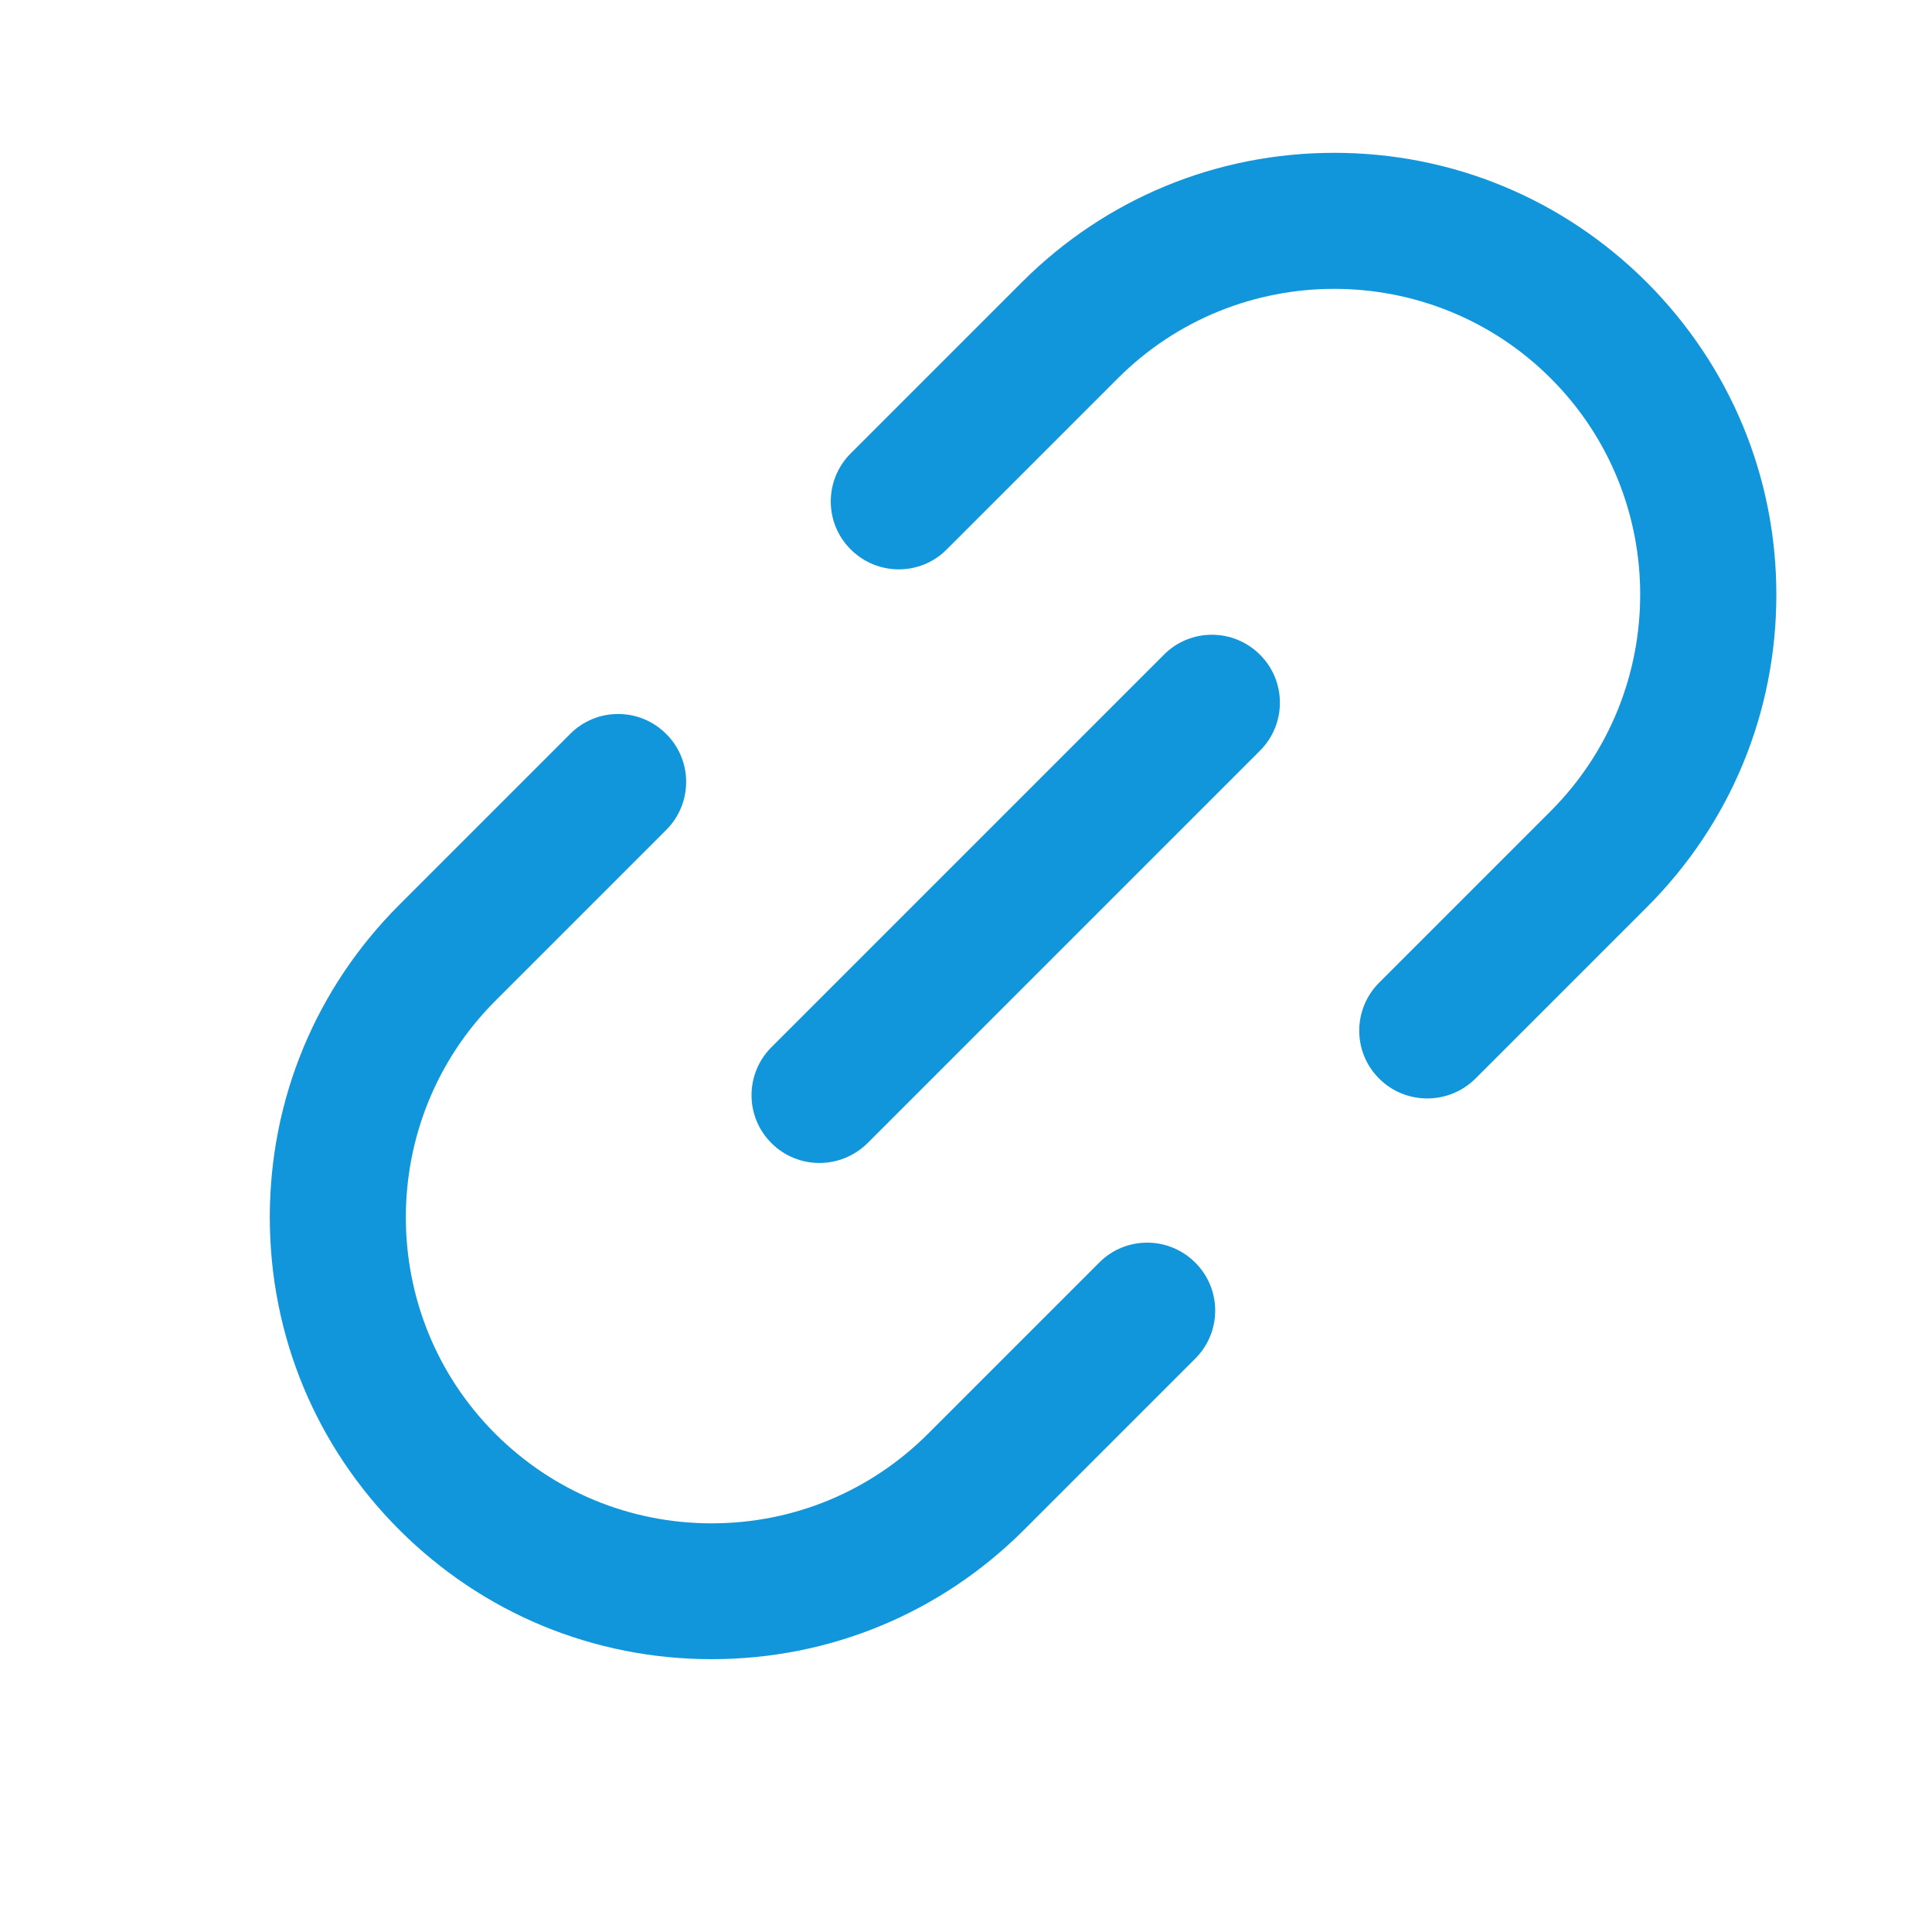 <?xml version="1.0" standalone="no"?><!DOCTYPE svg PUBLIC "-//W3C//DTD SVG 1.1//EN" "http://www.w3.org/Graphics/SVG/1.1/DTD/svg11.dtd"><svg t="1704247222404" class="icon" viewBox="0 0 1024 1024" version="1.1" xmlns="http://www.w3.org/2000/svg" p-id="7901" xmlns:xlink="http://www.w3.org/1999/xlink" width="200" height="200"><path d="M377.2 879.4c62.6 0 121.4-24.4 165.6-68.6l90.7-90.7c14.1-14.1 14.1-36.9 0-50.9-14.1-14.1-36.9-14.1-50.9 0l-90.7 90.7c-30.6 30.6-71.4 47.5-114.7 47.5s-84.1-16.9-114.7-47.5c-63.2-63.2-63.2-166.1 0-229.4l90.6-90.6c14.1-14.1 14.1-36.9 0-50.9-14.1-14.1-36.9-14.1-50.9 0l-90.6 90.6c-44.2 44.2-68.6 103-68.6 165.6s24.4 121.4 68.6 165.6c44.2 44.2 103 68.6 165.6 68.6zM707.2 81c-62.6 0-121.4 24.4-165.6 68.6l-90.7 90.7c-14.1 14.1-14.1 36.9 0 50.9 14.1 14.1 36.9 14.1 50.9 0l90.7-90.7c63.2-63.2 166.1-63.2 229.4 0s63.2 166.1 0 229.4L731 520.8c-14.1 14.1-14.1 36.9 0 50.9 7 7 16.2 10.5 25.5 10.5 9.2 0 18.4-3.5 25.5-10.5l90.9-90.9c44.2-44.2 68.6-103 68.6-165.6S917 193.9 872.8 149.6C828.5 105.4 769.7 81 707.2 81z" fill="#1296db" p-id="7902"></path><path d="M434.3 616.4c9.2 0 18.4-3.5 25.5-10.5l208-208c14.1-14.1 14.1-36.9 0-50.9-14.1-14.1-36.9-14.1-50.9 0l-208 208c-14.1 14.1-14.1 36.9 0 50.9 7 7 16.2 10.5 25.4 10.5z" fill="#1296db" p-id="7903"></path></svg>